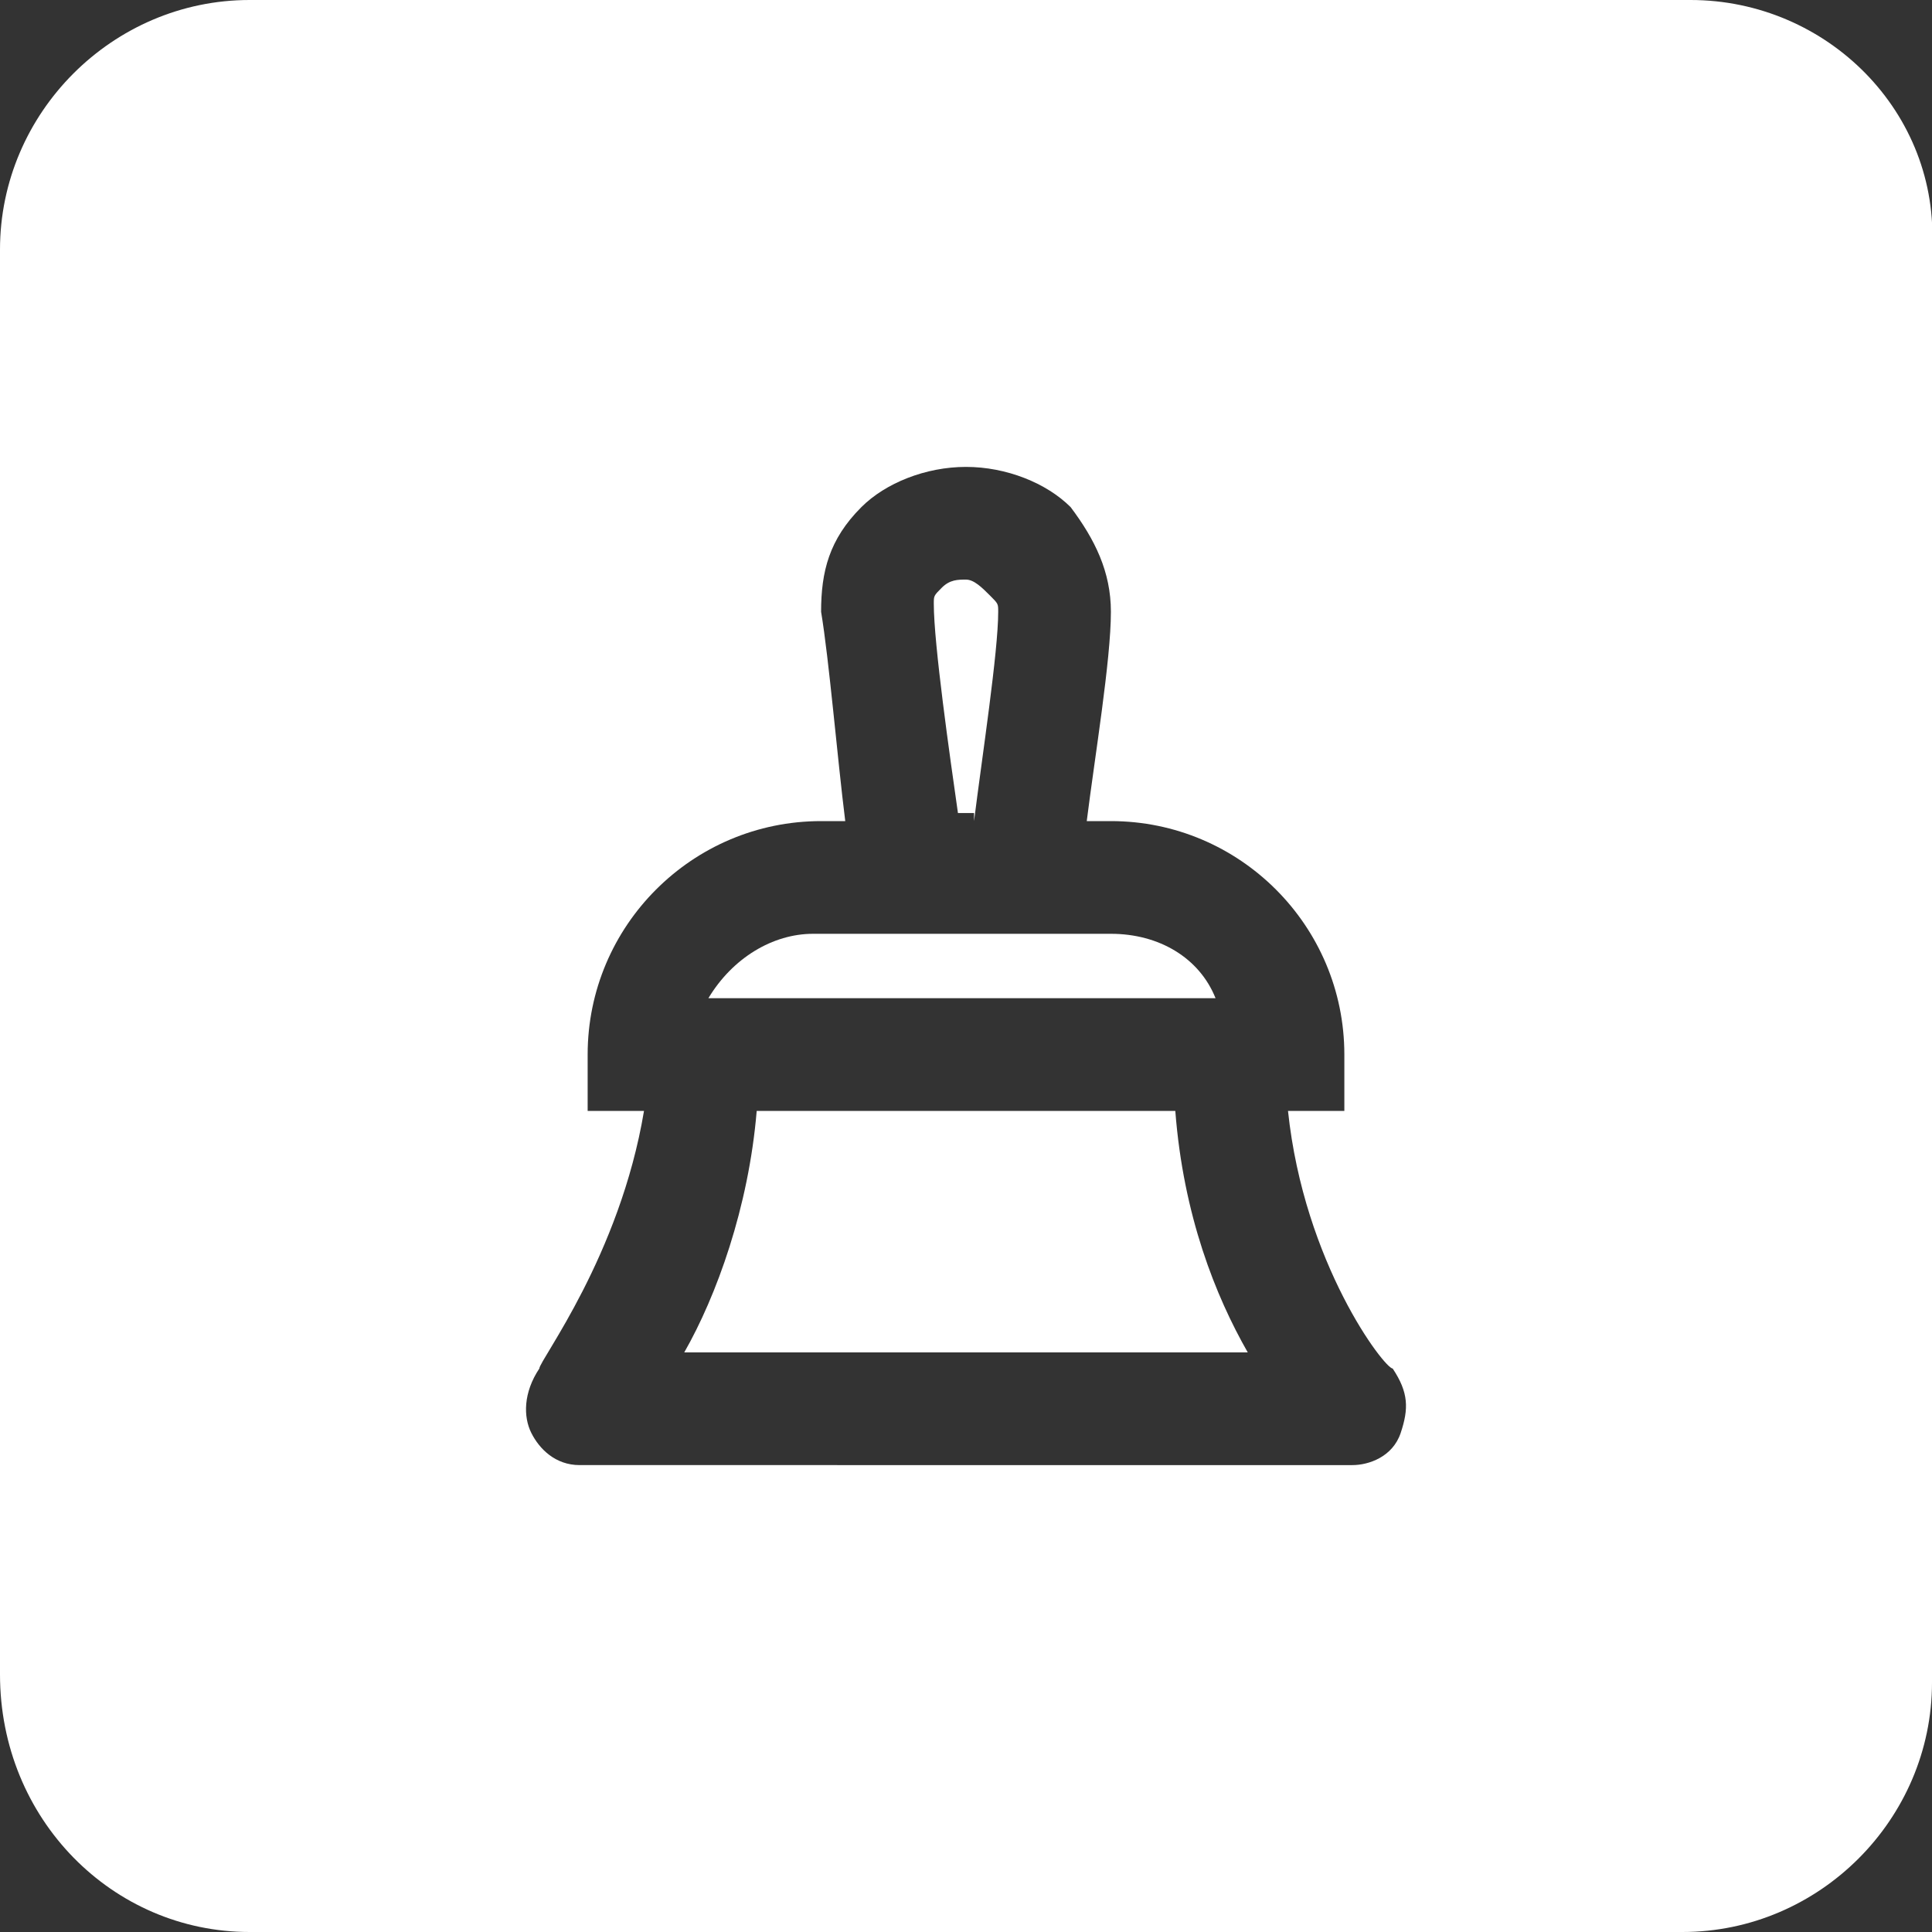<?xml version="1.0" encoding="utf-8"?>
<!-- Generator: Adobe Illustrator 25.0.0, SVG Export Plug-In . SVG Version: 6.00 Build 0)  -->
<svg version="1.1" id="Layer_1" xmlns="http://www.w3.org/2000/svg" xmlns:xlink="http://www.w3.org/1999/xlink" x="0px" y="0px"
	 viewBox="0 0 24 24" style="enable-background:new 0 0 24 24;" xml:space="preserve">
<rect x="0" y="0" width="24" height="24" fill="#333333" stroke="none"/>
<style type="text/css">
	.st0{fill:#FFFFFF;}
</style>
<g>
	<path class="st0" d="M9.4,13.8c-0.1,1.2-0.5,2.3-0.9,3h7c-0.4-0.7-0.8-1.7-0.9-3C14.6,13.8,9.4,13.8,9.4,13.8z"/>
	<path class="st0" d="M13.8,11.6h-3.7c-0.5,0-1,0.3-1.3,0.8h6.3C14.9,11.9,14.4,11.6,13.8,11.6z"/>
	<path class="st0" d="M12.1,10.2c0.1-0.8,0.3-2.1,0.3-2.6c0-0.1,0-0.1-0.1-0.2S12.1,7.2,12,7.2s-0.2,0-0.3,0.1s-0.1,0.1-0.1,0.2
		c0,0.5,0.2,1.9,0.3,2.6h0.2V10.2z"/>
	<path class="st0" d="M21,0H3.1C1.4,0,0,1.4,0,3.1v17.7C0,22.6,1.4,24,3.1,24h17.8c1.7,0,3.1-1.4,3.1-3.1V3.1C24.1,1.4,22.7,0,21,0z
		 M17.4,17.8c-0.1,0.3-0.4,0.4-0.6,0.4H7.2c-0.3,0-0.5-0.2-0.6-0.4S6.5,17.3,6.7,17c0-0.1,1-1.4,1.3-3.2H7.3v-0.7
		c0-1.6,1.3-2.9,2.9-2.9h0.3c-0.1-0.8-0.2-2-0.3-2.6c0-0.5,0.1-0.9,0.5-1.3C11,6,11.5,5.8,12,5.8s1,0.2,1.3,0.5
		c0.3,0.4,0.5,0.8,0.5,1.3c0,0.6-0.2,1.8-0.3,2.6h0.3c1.6,0,2.9,1.3,2.9,2.9v0.7H16c0.2,1.9,1.2,3.2,1.3,3.2
		C17.5,17.3,17.5,17.5,17.4,17.8z"/>
</g>
</svg>
